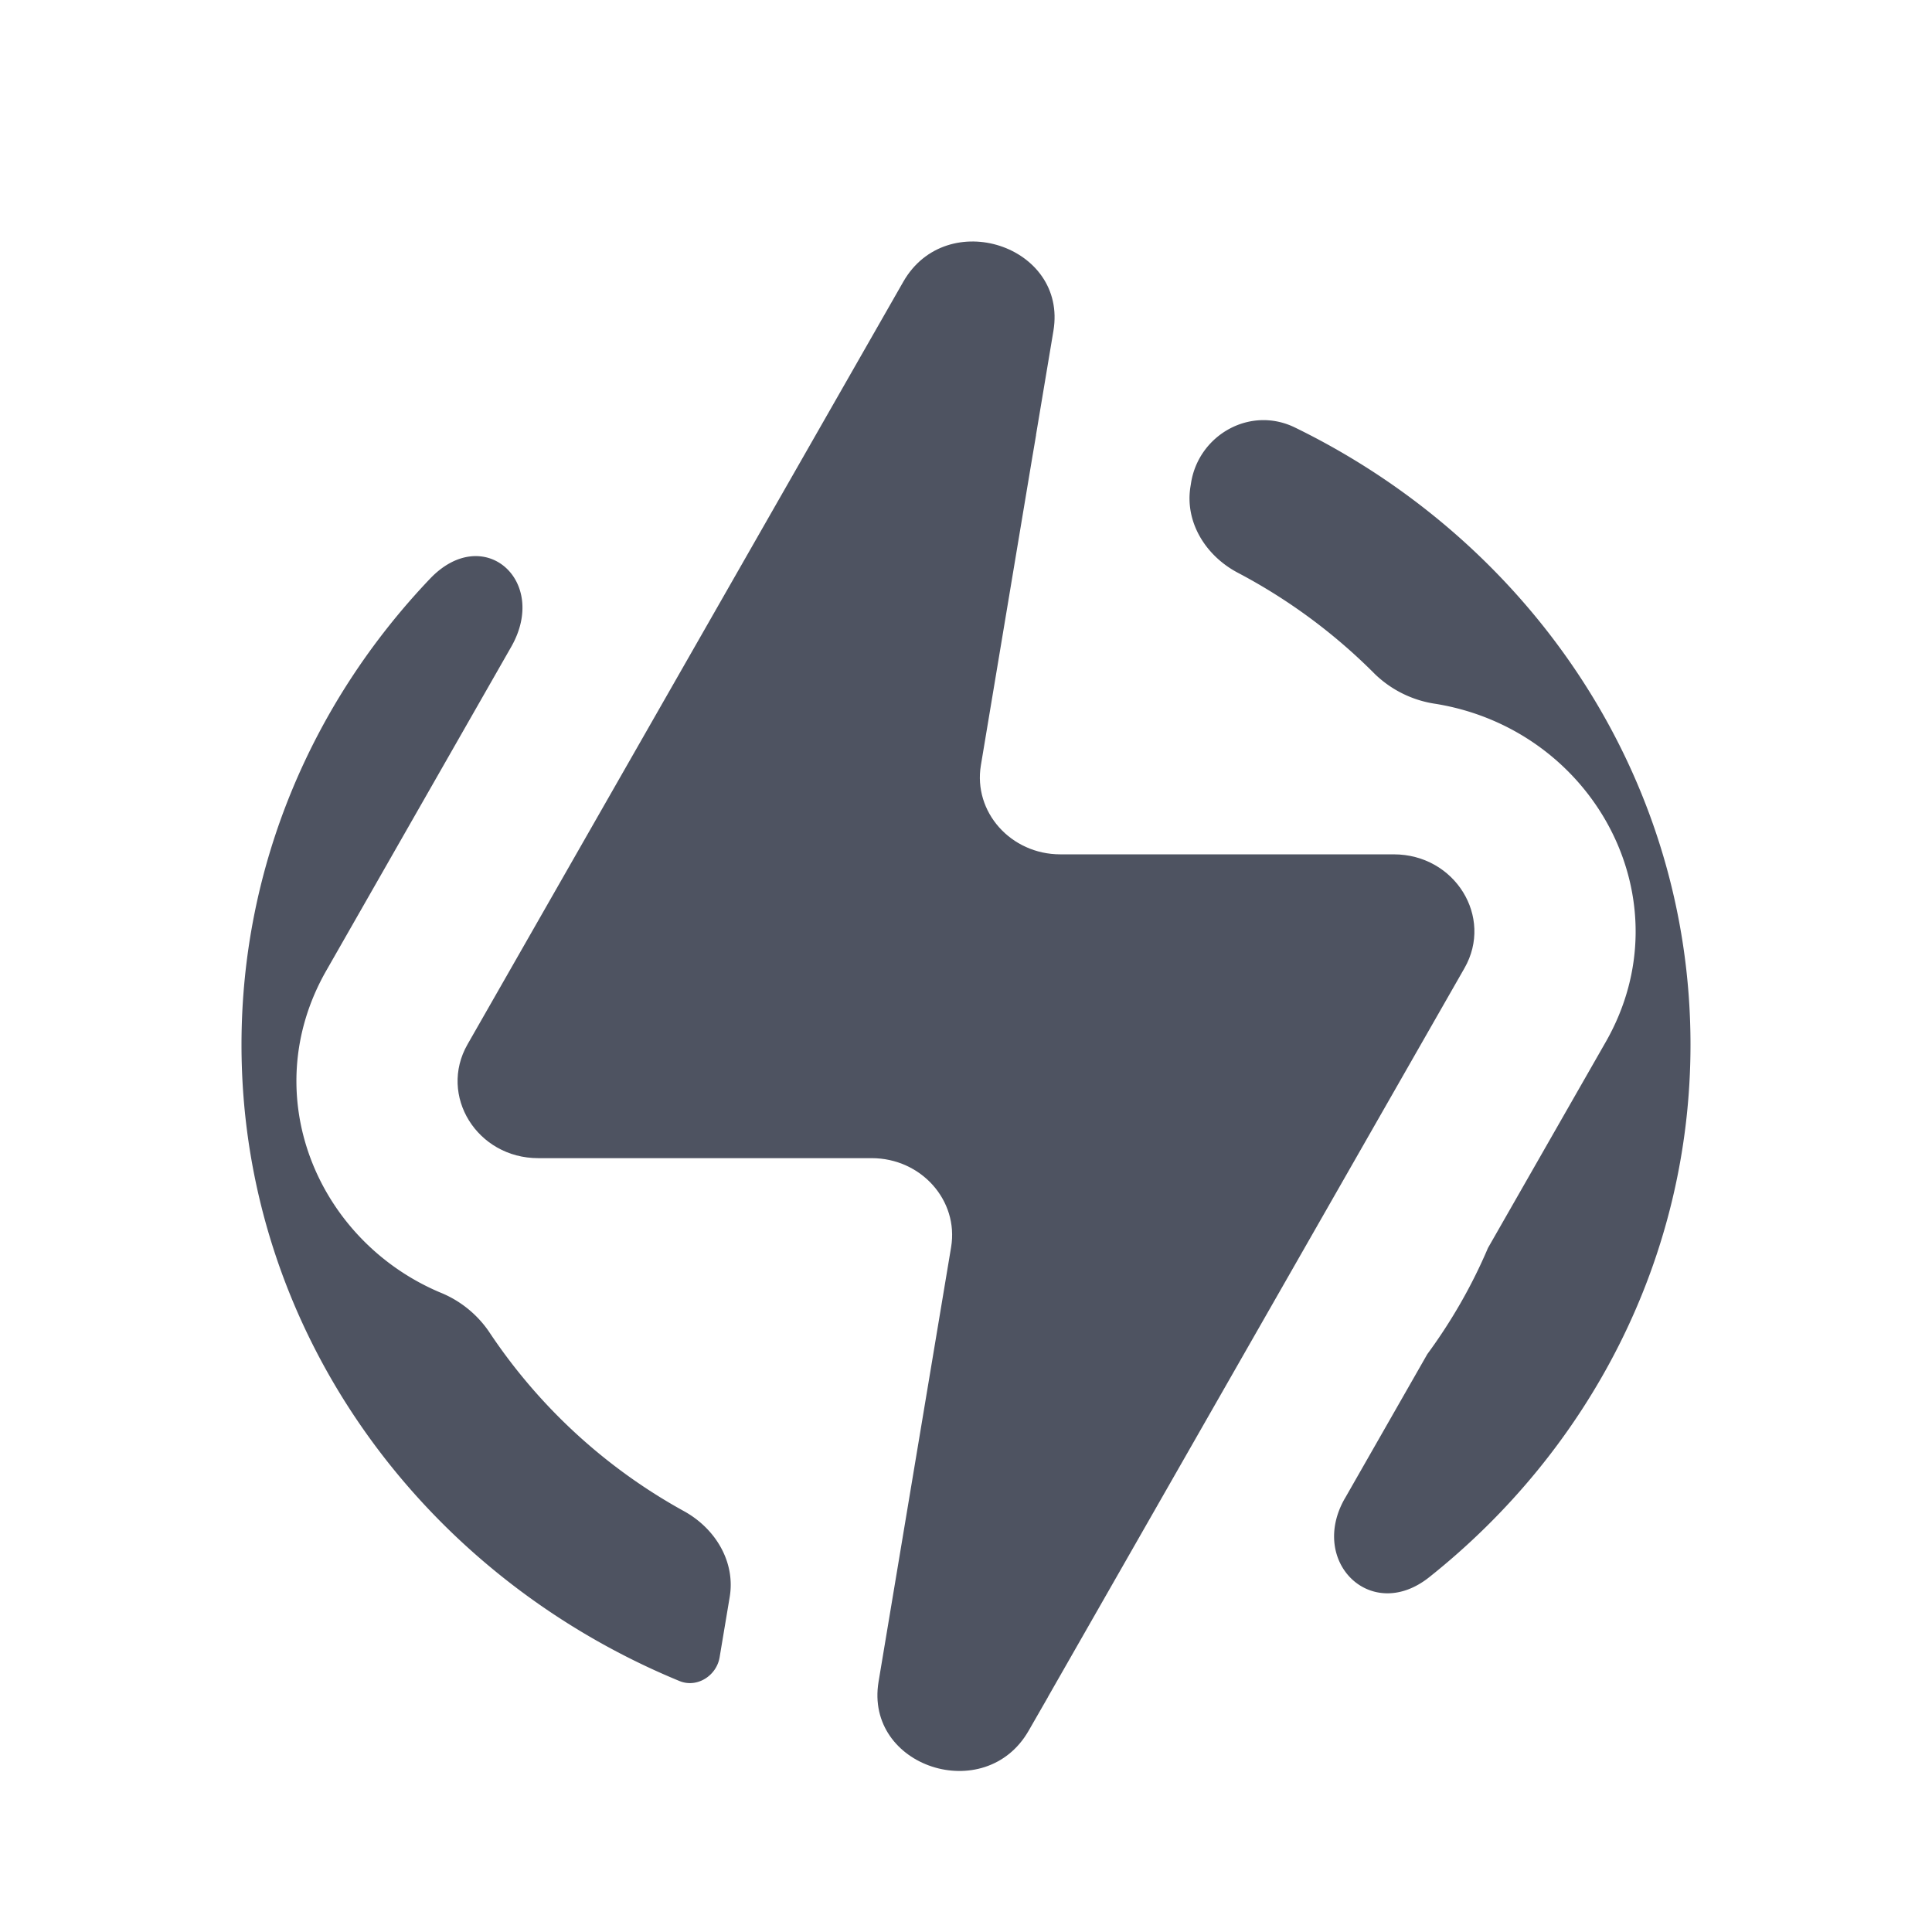 <svg width="24" height="24" fill="none" xmlns="http://www.w3.org/2000/svg"><path d="m11.221 3.5-5.413 9.473c-.364.636.118 1.414.878 1.414h4.142c.615 0 1.084.526.987 1.106l-.901 5.397c-.177 1.06 1.325 1.55 1.864.61l.24-.418.002-.005 5.172-9.05c.364-.636-.119-1.414-.878-1.414h-4.142c-.615 0-1.084-.526-.987-1.107l.644-3.858.001-.005.04-.236v-.006l.216-1.291c.177-1.06-1.327-1.551-1.865-.61Z" fill="#4E5361"/><path d="M6.35 8.036c.472-.825-.345-1.543-1.008-.847C3.887 8.717 3 10.749 3 12.978c0 3.543 2.24 6.585 5.44 7.904.22.091.461-.067.499-.293l.126-.753c.071-.43-.173-.845-.567-1.063a6.905 6.905 0 0 1-2.428-2.237 1.343 1.343 0 0 0-.606-.482c-1.523-.646-2.29-2.459-1.41-3.998l2.296-4.02ZM16.706 18.615l1.025-1.794c.3-.408.554-.85.753-1.318l1.463-2.559c1.006-1.76-.142-3.877-2.109-4.2a1.37 1.37 0 0 1-.756-.368 6.996 6.996 0 0 0-1.705-1.261c-.406-.214-.661-.636-.588-1.074l.008-.05c.099-.59.734-.952 1.29-.68C19.003 6.733 21 9.632 21 12.977c0 2.66-1.262 5.037-3.245 6.615-.722.575-1.5-.19-1.049-.978Z" fill="#4E5361"/></svg>